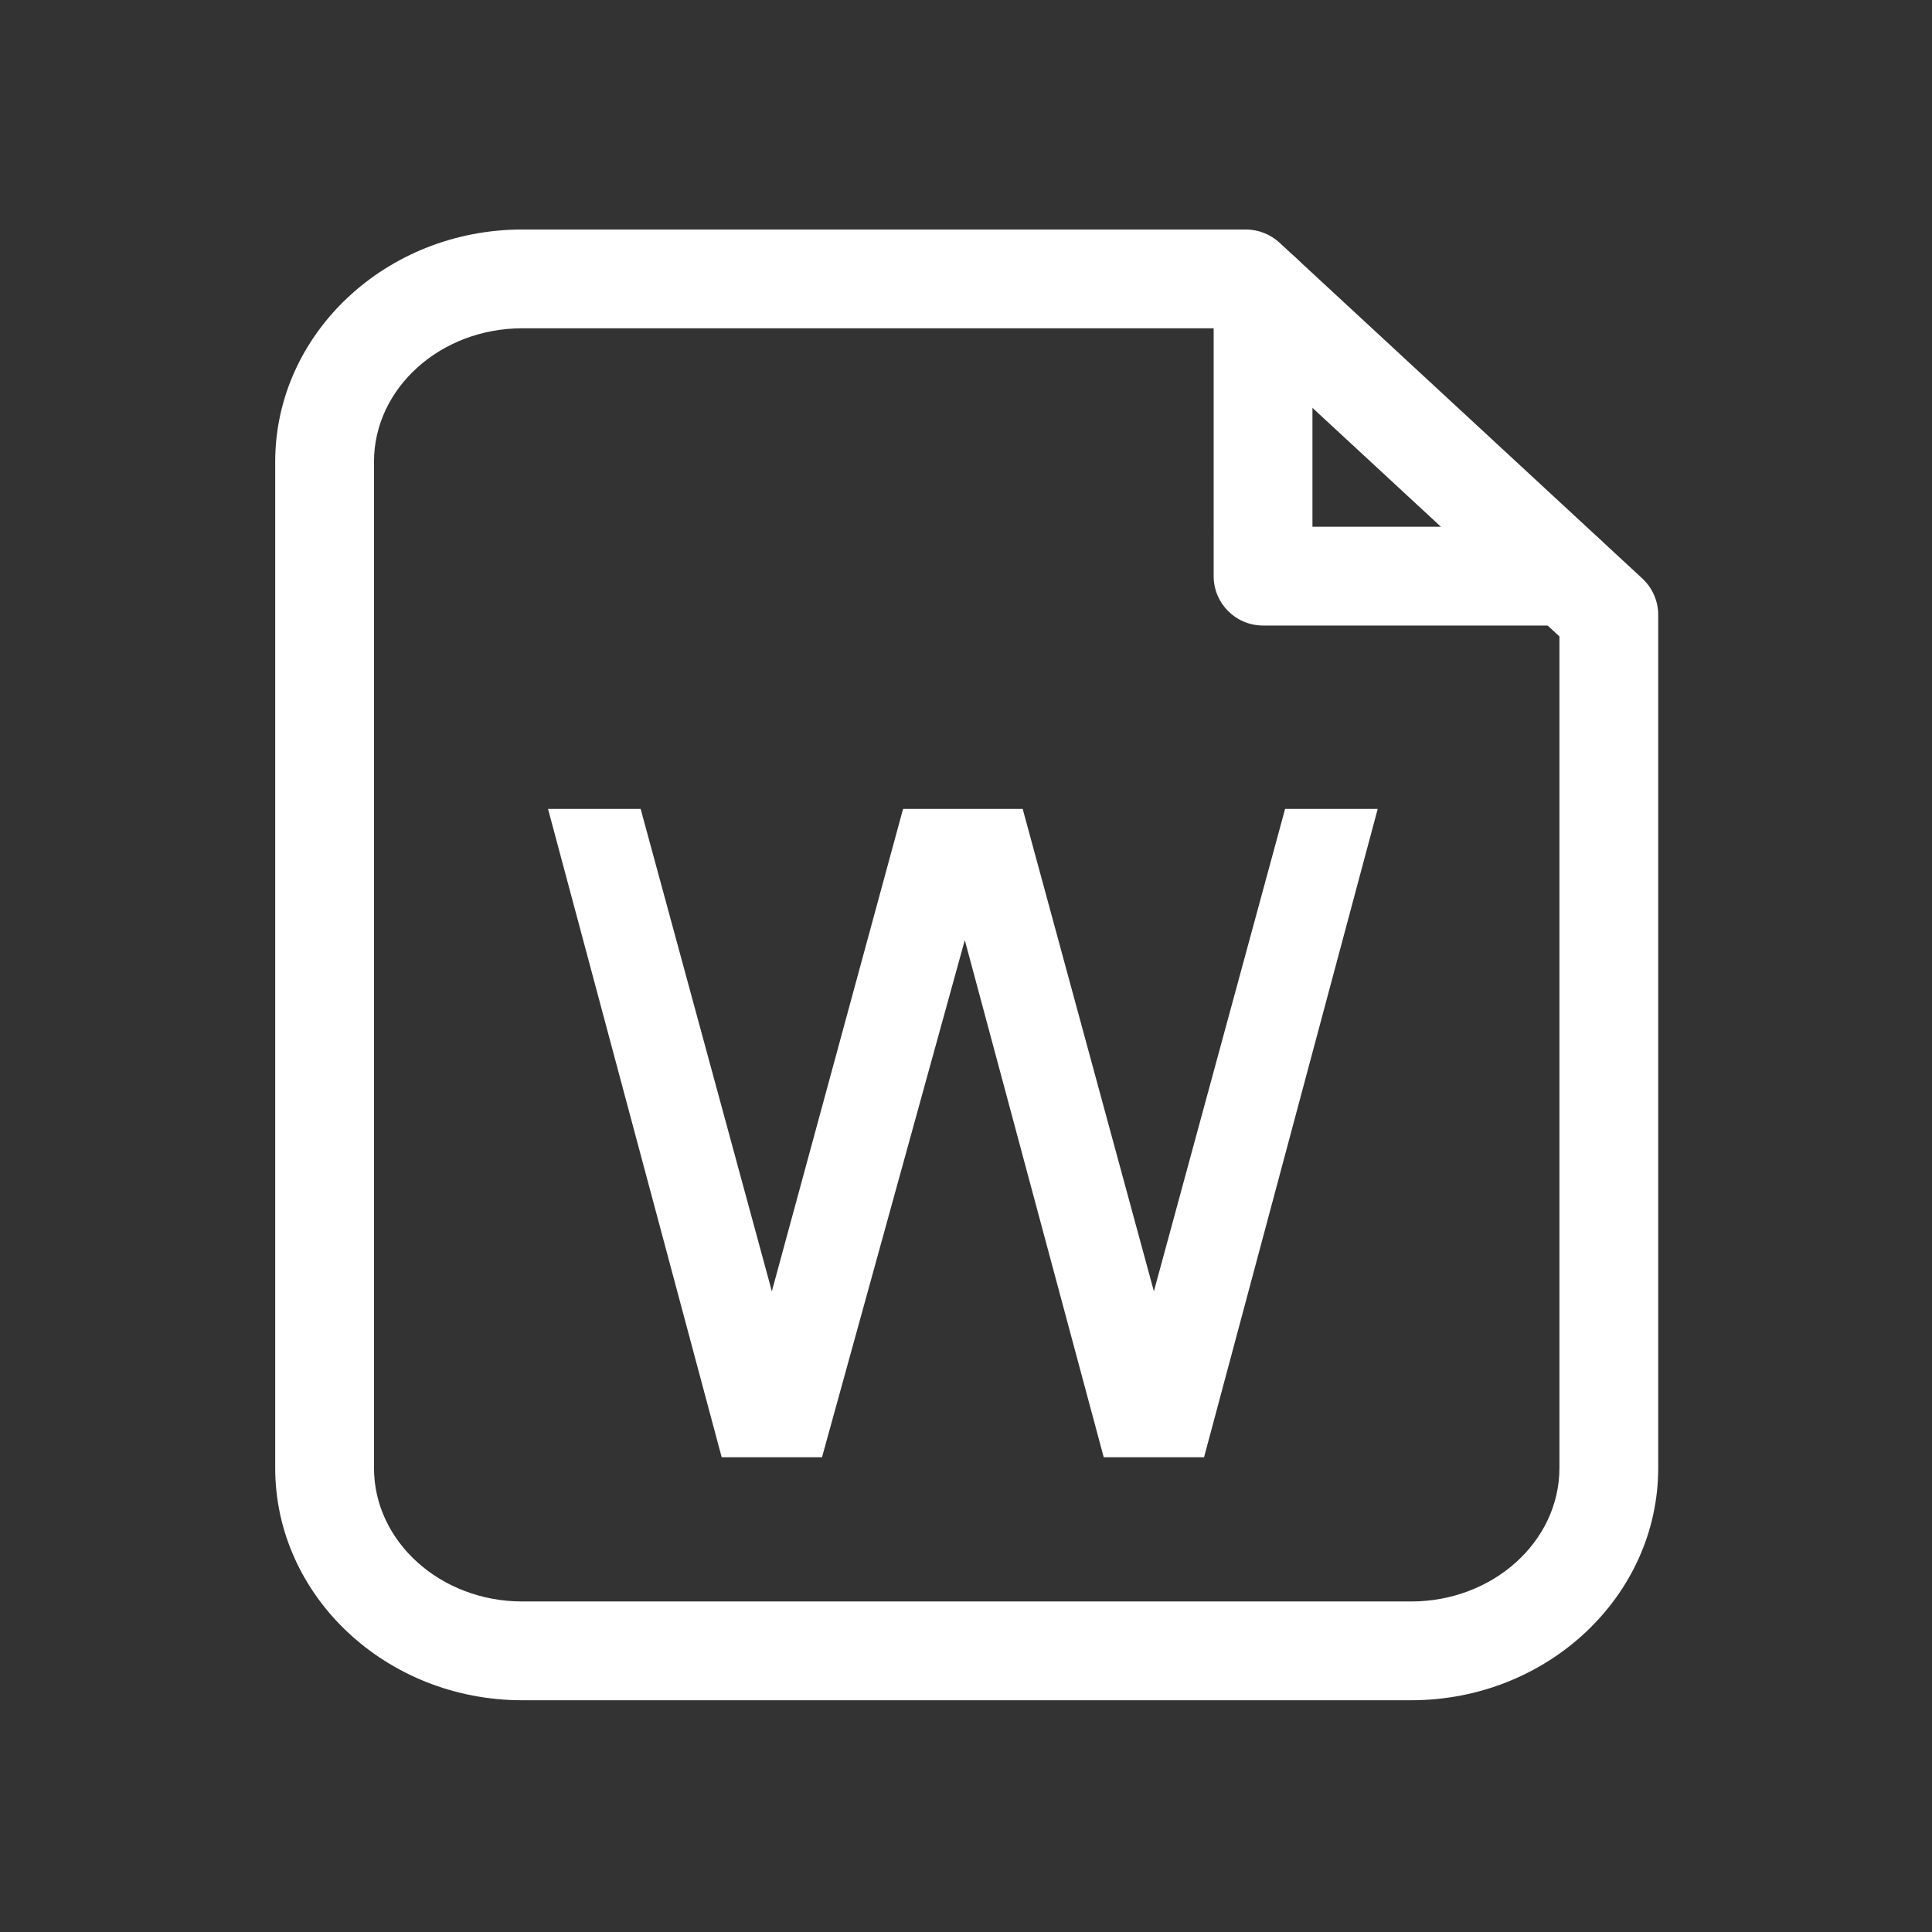 <?xml version="1.0" standalone="no"?><!DOCTYPE svg PUBLIC "-//W3C//DTD SVG 1.1//EN" "http://www.w3.org/Graphics/SVG/1.1/DTD/svg11.dtd"><svg t="1657701987895" class="icon" viewBox="0 0 1024 1024" version="1.1" xmlns="http://www.w3.org/2000/svg" p-id="5794" xmlns:xlink="http://www.w3.org/1999/xlink" width="32" height="32"><rect x="0" y="0" width="1024" height="1024" fill="#333333" stroke="none"/><defs><style type="text/css">@font-face { font-family: feedback-iconfont; src: url("//at.alicdn.com/t/font_1031158_u69w8yhxdu.woff2?t=1630033759944") format("woff2"), url("//at.alicdn.com/t/font_1031158_u69w8yhxdu.woff?t=1630033759944") format("woff"), url("//at.alicdn.com/t/font_1031158_u69w8yhxdu.ttf?t=1630033759944") format("truetype"); }
</style></defs><path d="M747.936 901.171H276.819c-72.2 0-130.953-55.224-130.953-123.078V244.721c0-67.854 58.752-123.078 130.953-123.078h383.525c6.597 0 12.937 2.505 17.795 6.954l192.363 178.046c5.317 4.96 8.386 11.914 8.386 19.227v452.223c0 67.854-58.752 123.078-130.952 123.078zM276.819 174.004c-43.31 0-78.592 31.703-78.592 70.717v533.372c0 39.015 35.282 70.718 78.592 70.718h471.117c43.31 0 78.592-31.703 78.592-70.718V337.324l-176.461-163.32H276.819z" fill="#ffffff" p-id="5795"></path><path d="M830.567 331.546H669.446c-14.471 0-26.18-11.71-26.18-26.181V156.209c0-14.471 11.709-26.18 26.18-26.18s26.181 11.709 26.181 26.18v122.976h134.94c14.471 0 26.181 11.709 26.181 26.18s-11.711 26.181-26.181 26.181z" fill="#ffffff" p-id="5796"></path><path d="M730.214 428.749l-92.04 343.616h-53.179L511.363 498.29l-75.677 274.074h-53.179l-92.04-343.616h49.088l69.542 255.667 69.541-255.667h63.406l69.541 255.667 69.541-255.667h49.088z" fill="#ffffff" p-id="5797"></path></svg>